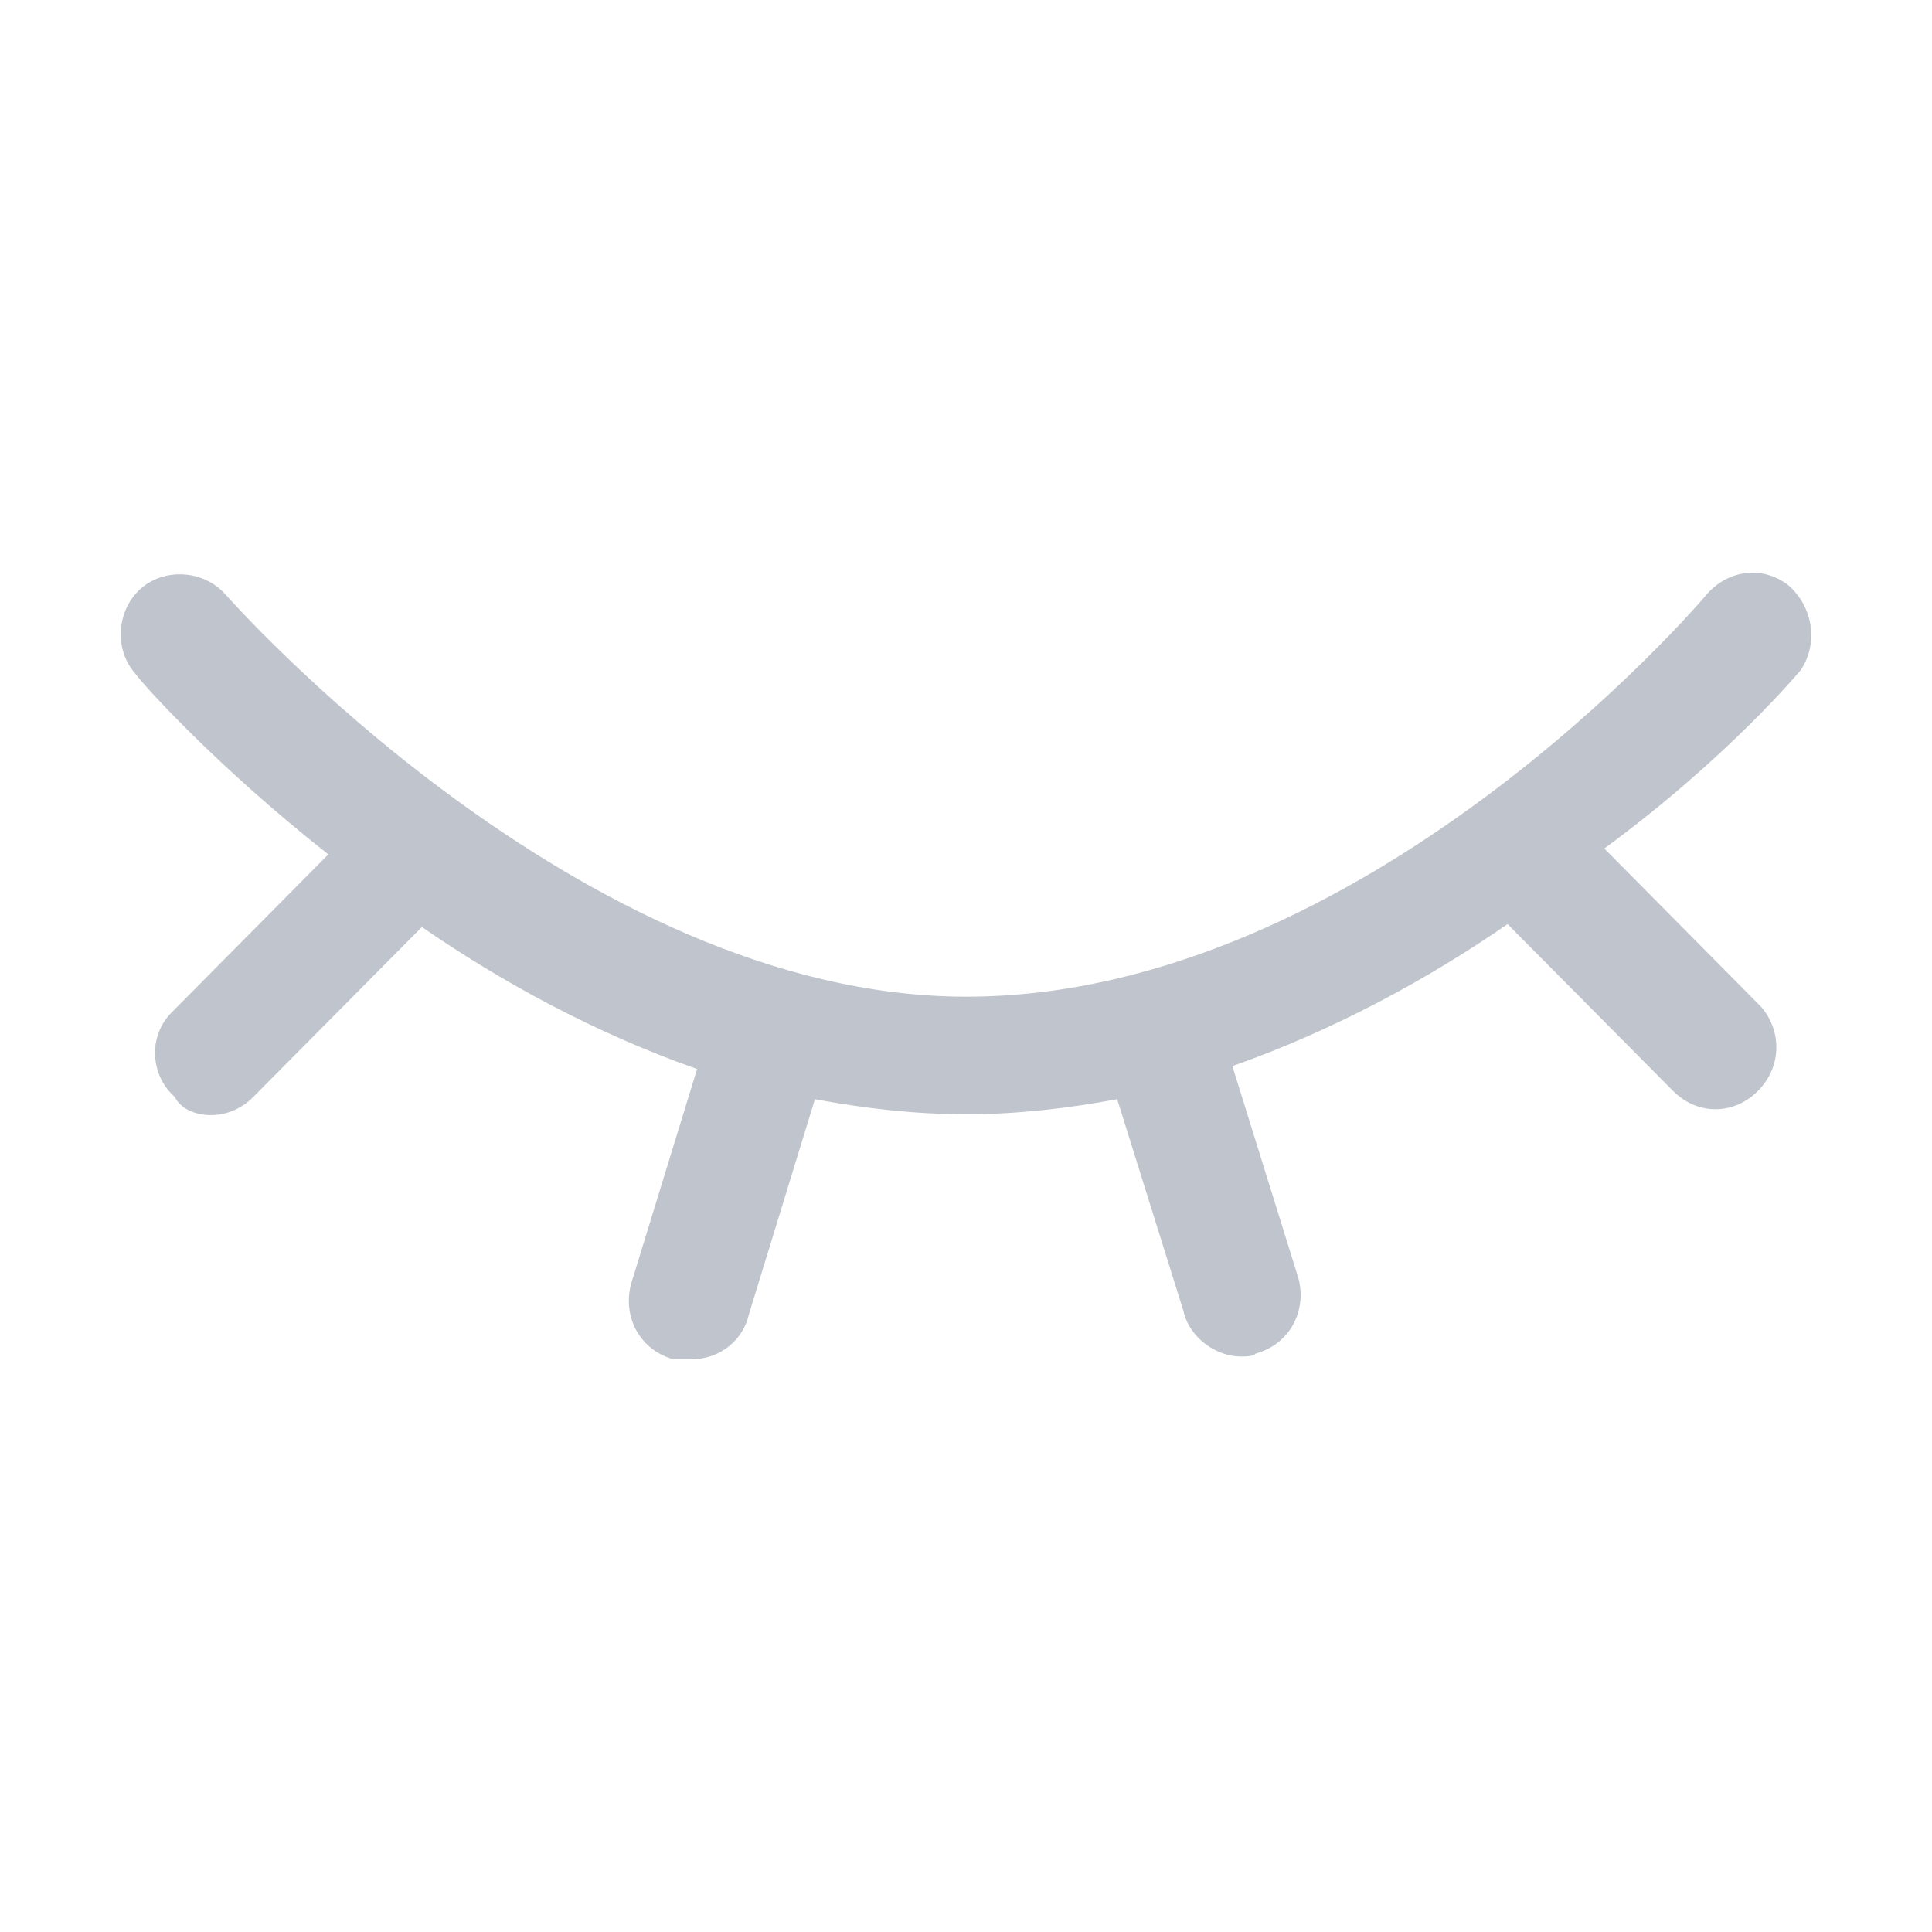 <?xml version="1.0" encoding="UTF-8"?>
<svg width="16px" height="16px" viewBox="0 0 16 16" version="1.1" xmlns="http://www.w3.org/2000/svg" xmlns:xlink="http://www.w3.org/1999/xlink">
    <title>-mockplus-</title>
    <defs>
        <filter id="filter-1">
            <feColorMatrix in="SourceGraphic" type="matrix" values="0 0 0 0 0 0 0 0 0 1 0 0 0 0 1 0 0 0 1 0"></feColorMatrix>
        </filter>
    </defs>
    <g id="Symbols" stroke="none" stroke-width="1" fill="none" fill-rule="evenodd">
        <g id="icon" transform="translate(-75, -536)">
            <g id="dark-&lt;v10&gt;" transform="translate(10, 45)">
                <g id="编组" transform="translate(0, 456)">
                    <g id="编组-46备份" transform="translate(62, 32)">
                        <g id="icon/map/dark/viewShow" transform="translate(3, 3)" filter="url(#filter-1)">
                            <g id="hide">
                                <rect id="矩形" fill="#000000" fill-rule="nonzero" opacity="0" x="0" y="0" width="16" height="16"></rect>
                                <path d="M14.913,5.549 C15.063,5.324 15.013,5.024 14.812,4.848 C14.587,4.673 14.287,4.723 14.112,4.949 C14.087,4.974 11.307,8.254 8.002,8.254 C4.797,8.254 1.893,4.949 1.868,4.924 C1.692,4.723 1.367,4.698 1.167,4.874 C0.967,5.049 0.942,5.374 1.117,5.574 C1.167,5.649 1.768,6.325 2.719,7.076 L1.422,8.384 C1.222,8.584 1.247,8.909 1.447,9.084 C1.497,9.185 1.622,9.235 1.747,9.235 C1.872,9.235 1.998,9.185 2.098,9.084 L3.494,7.677 C4.145,8.127 4.921,8.553 5.773,8.853 L5.227,10.631 C5.152,10.907 5.302,11.182 5.577,11.257 L5.728,11.257 C5.953,11.257 6.153,11.107 6.203,10.882 L6.749,9.103 C7.15,9.178 7.575,9.228 8,9.228 C8.426,9.228 8.851,9.178 9.252,9.103 L9.801,10.858 C9.851,11.083 10.076,11.234 10.276,11.234 C10.326,11.234 10.376,11.234 10.401,11.209 C10.677,11.134 10.827,10.858 10.752,10.583 L10.206,8.829 C11.057,8.529 11.833,8.103 12.485,7.653 L13.857,9.036 C13.957,9.136 14.082,9.186 14.207,9.186 C14.332,9.186 14.457,9.136 14.557,9.036 C14.758,8.835 14.758,8.535 14.582,8.335 L13.286,7.027 C14.312,6.275 14.913,5.549 14.913,5.549 L14.913,5.549 Z" id="路径" fill="#C0C4CC"></path>
                            </g>
                        </g>
                    </g>
                </g>
            </g>
        </g>
    </g>
</svg>